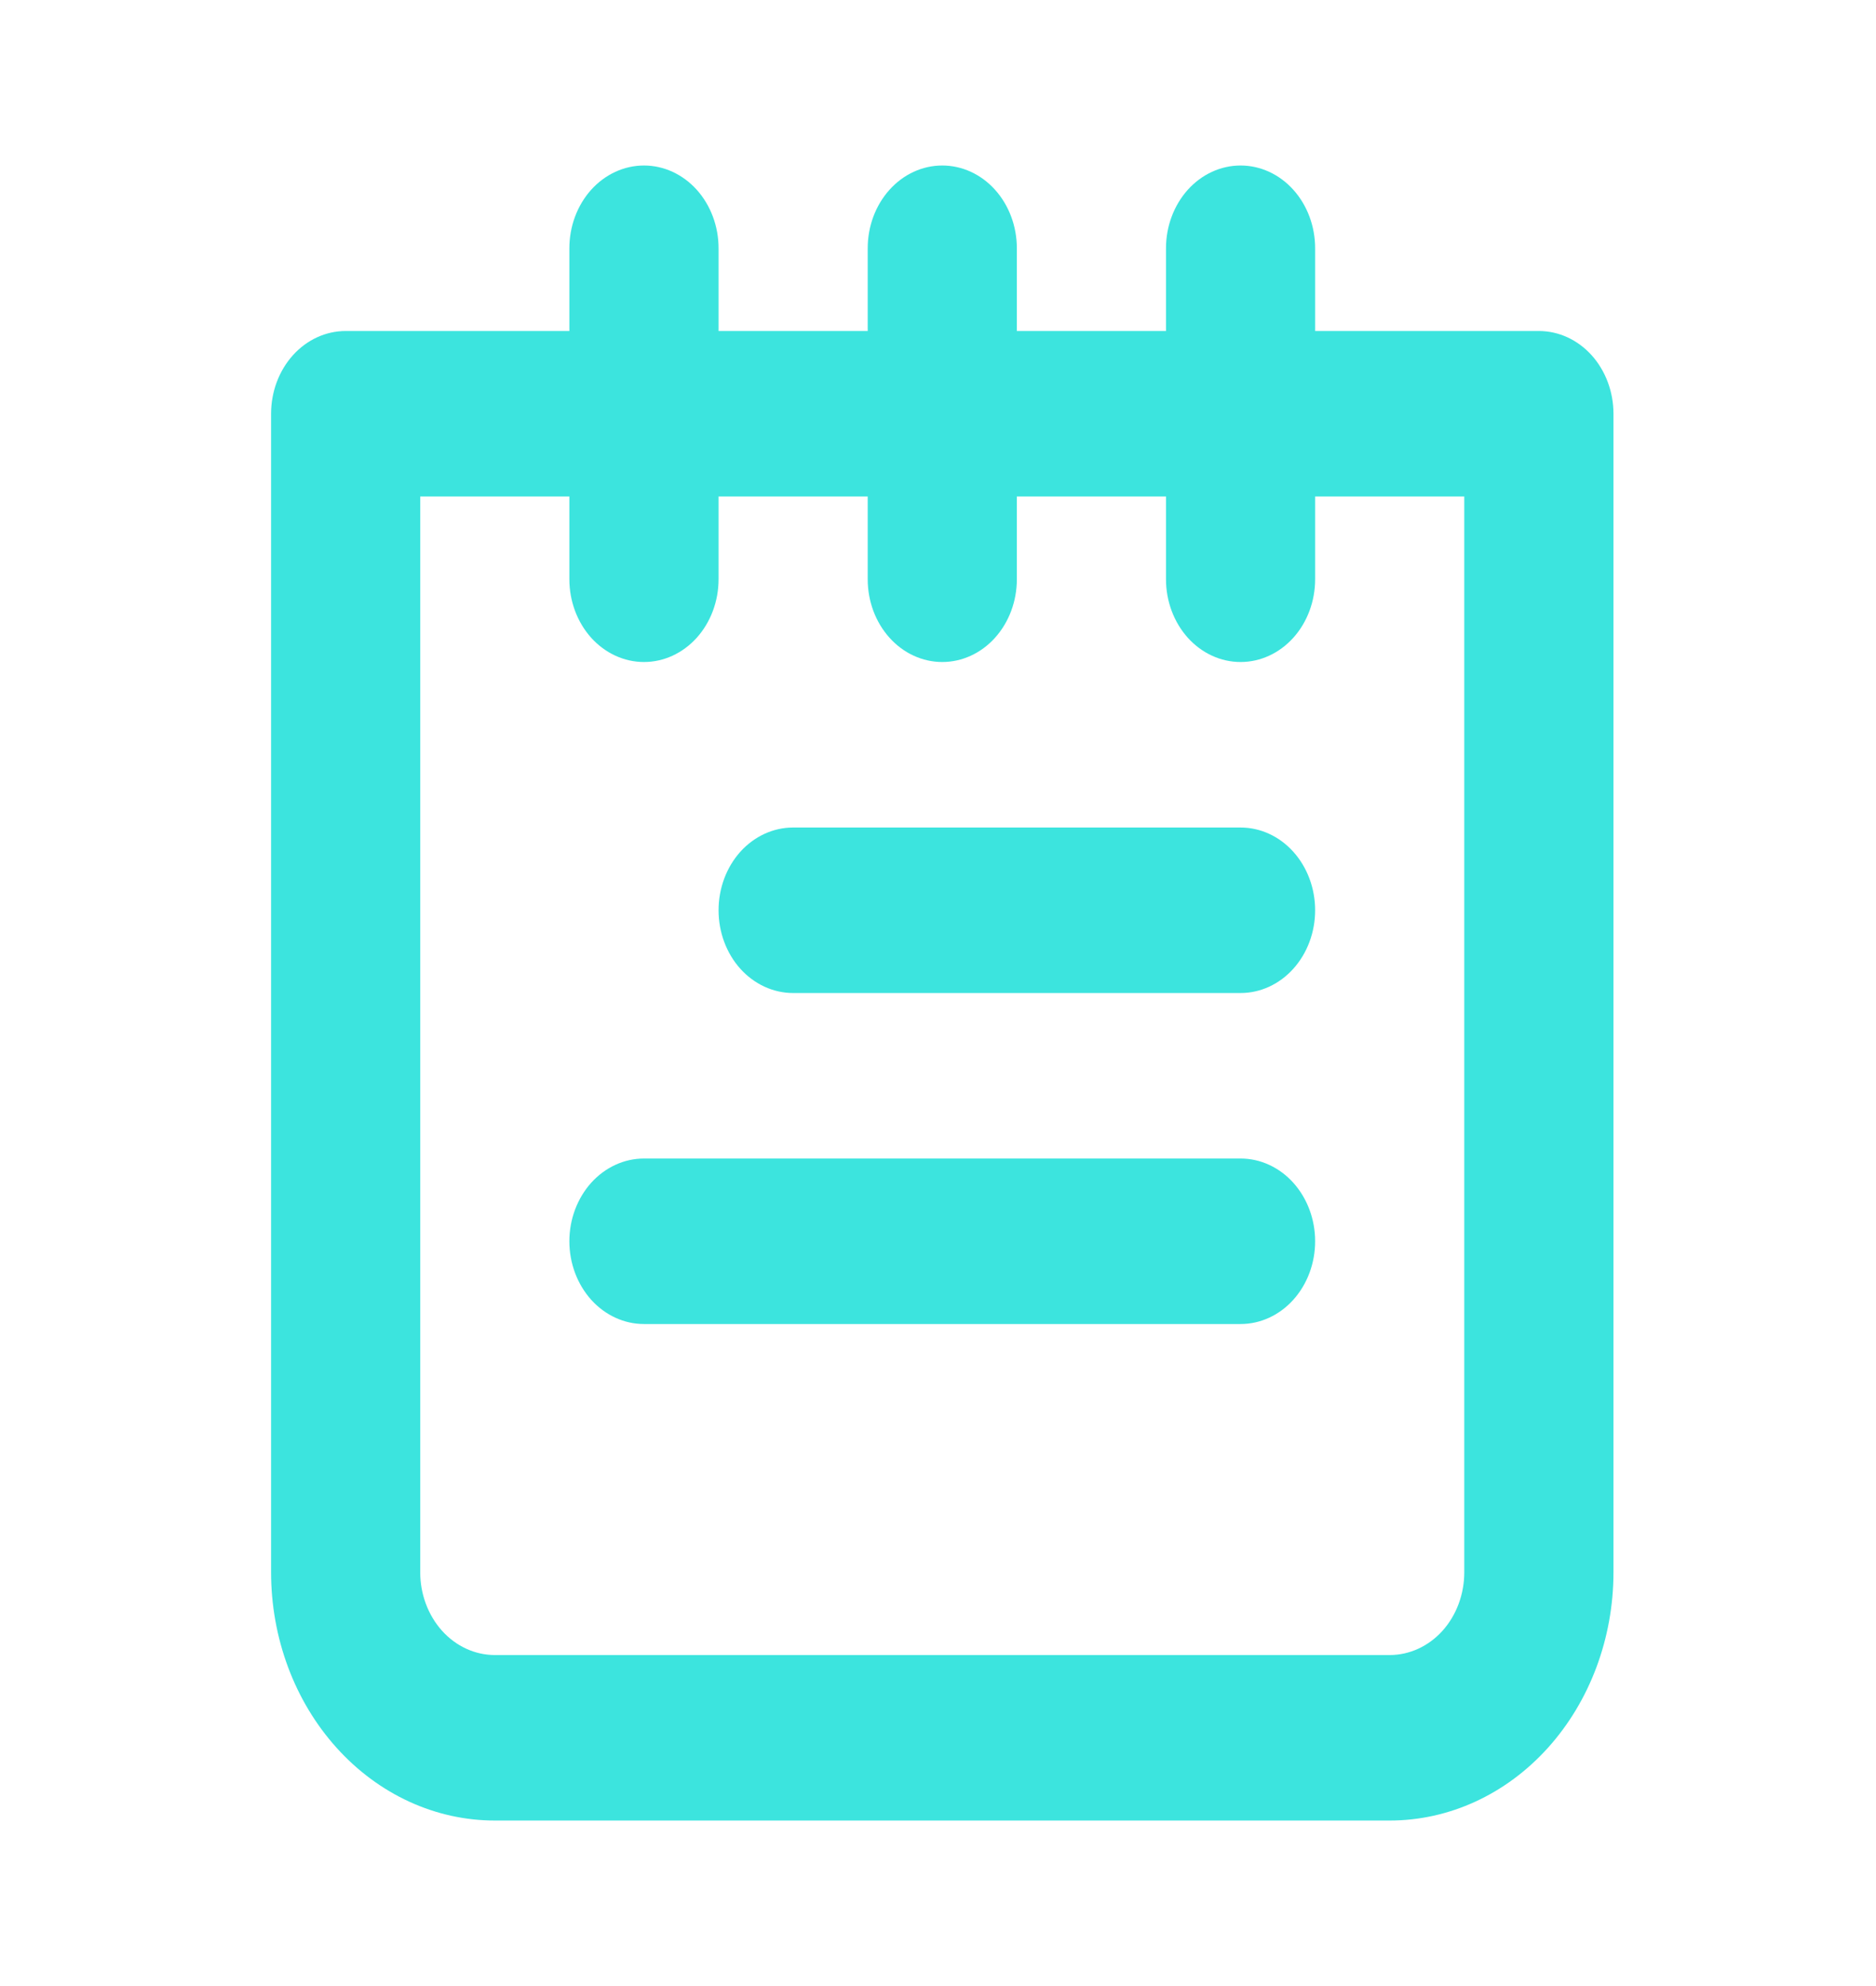 <svg width="34" height="36" viewBox="0 0 34 36" fill="none" xmlns="http://www.w3.org/2000/svg">
<path opacity="0.8" d="M22.484 21H11.671C11.313 21 10.969 21.158 10.715 21.439C10.462 21.721 10.319 22.102 10.319 22.5C10.319 22.898 10.462 23.279 10.715 23.561C10.969 23.842 11.313 24 11.671 24H22.484C22.842 24 23.186 23.842 23.439 23.561C23.693 23.279 23.835 22.898 23.835 22.5C23.835 22.102 23.693 21.721 23.439 21.439C23.186 21.158 22.842 21 22.484 21ZM22.484 15H14.374C14.016 15 13.672 15.158 13.418 15.439C13.165 15.721 13.023 16.102 13.023 16.5C13.023 16.898 13.165 17.279 13.418 17.561C13.672 17.842 14.016 18 14.374 18H22.484C22.842 18 23.186 17.842 23.439 17.561C23.693 17.279 23.835 16.898 23.835 16.5C23.835 16.102 23.693 15.721 23.439 15.439C23.186 15.158 22.842 15 22.484 15ZM27.89 6H23.835V4.5C23.835 4.102 23.693 3.721 23.439 3.439C23.186 3.158 22.842 3 22.484 3C22.125 3 21.782 3.158 21.528 3.439C21.275 3.721 21.132 4.102 21.132 4.5V6H18.429V4.5C18.429 4.102 18.287 3.721 18.033 3.439C17.78 3.158 17.436 3 17.077 3C16.719 3 16.375 3.158 16.122 3.439C15.868 3.721 15.726 4.102 15.726 4.5V6H13.023V4.5C13.023 4.102 12.88 3.721 12.627 3.439C12.373 3.158 12.03 3 11.671 3C11.313 3 10.969 3.158 10.715 3.439C10.462 3.721 10.319 4.102 10.319 4.5V6H6.265C5.906 6 5.562 6.158 5.309 6.439C5.055 6.721 4.913 7.102 4.913 7.5V28.5C4.913 29.694 5.34 30.838 6.101 31.682C6.861 32.526 7.892 33 8.968 33H25.187C26.262 33 27.294 32.526 28.054 31.682C28.814 30.838 29.242 29.694 29.242 28.5V7.5C29.242 7.102 29.099 6.721 28.846 6.439C28.592 6.158 28.249 6 27.89 6ZM26.538 28.5C26.538 28.898 26.396 29.279 26.143 29.561C25.889 29.842 25.545 30 25.187 30H8.968C8.609 30 8.266 29.842 8.012 29.561C7.759 29.279 7.616 28.898 7.616 28.5V9H10.319V10.5C10.319 10.898 10.462 11.279 10.715 11.561C10.969 11.842 11.313 12 11.671 12C12.03 12 12.373 11.842 12.627 11.561C12.88 11.279 13.023 10.898 13.023 10.5V9H15.726V10.5C15.726 10.898 15.868 11.279 16.122 11.561C16.375 11.842 16.719 12 17.077 12C17.436 12 17.78 11.842 18.033 11.561C18.287 11.279 18.429 10.898 18.429 10.5V9H21.132V10.5C21.132 10.898 21.275 11.279 21.528 11.561C21.782 11.842 22.125 12 22.484 12C22.842 12 23.186 11.842 23.439 11.561C23.693 11.279 23.835 10.898 23.835 10.5V9H26.538V28.5Z" fill="#0CDDD5"/>
</svg>
